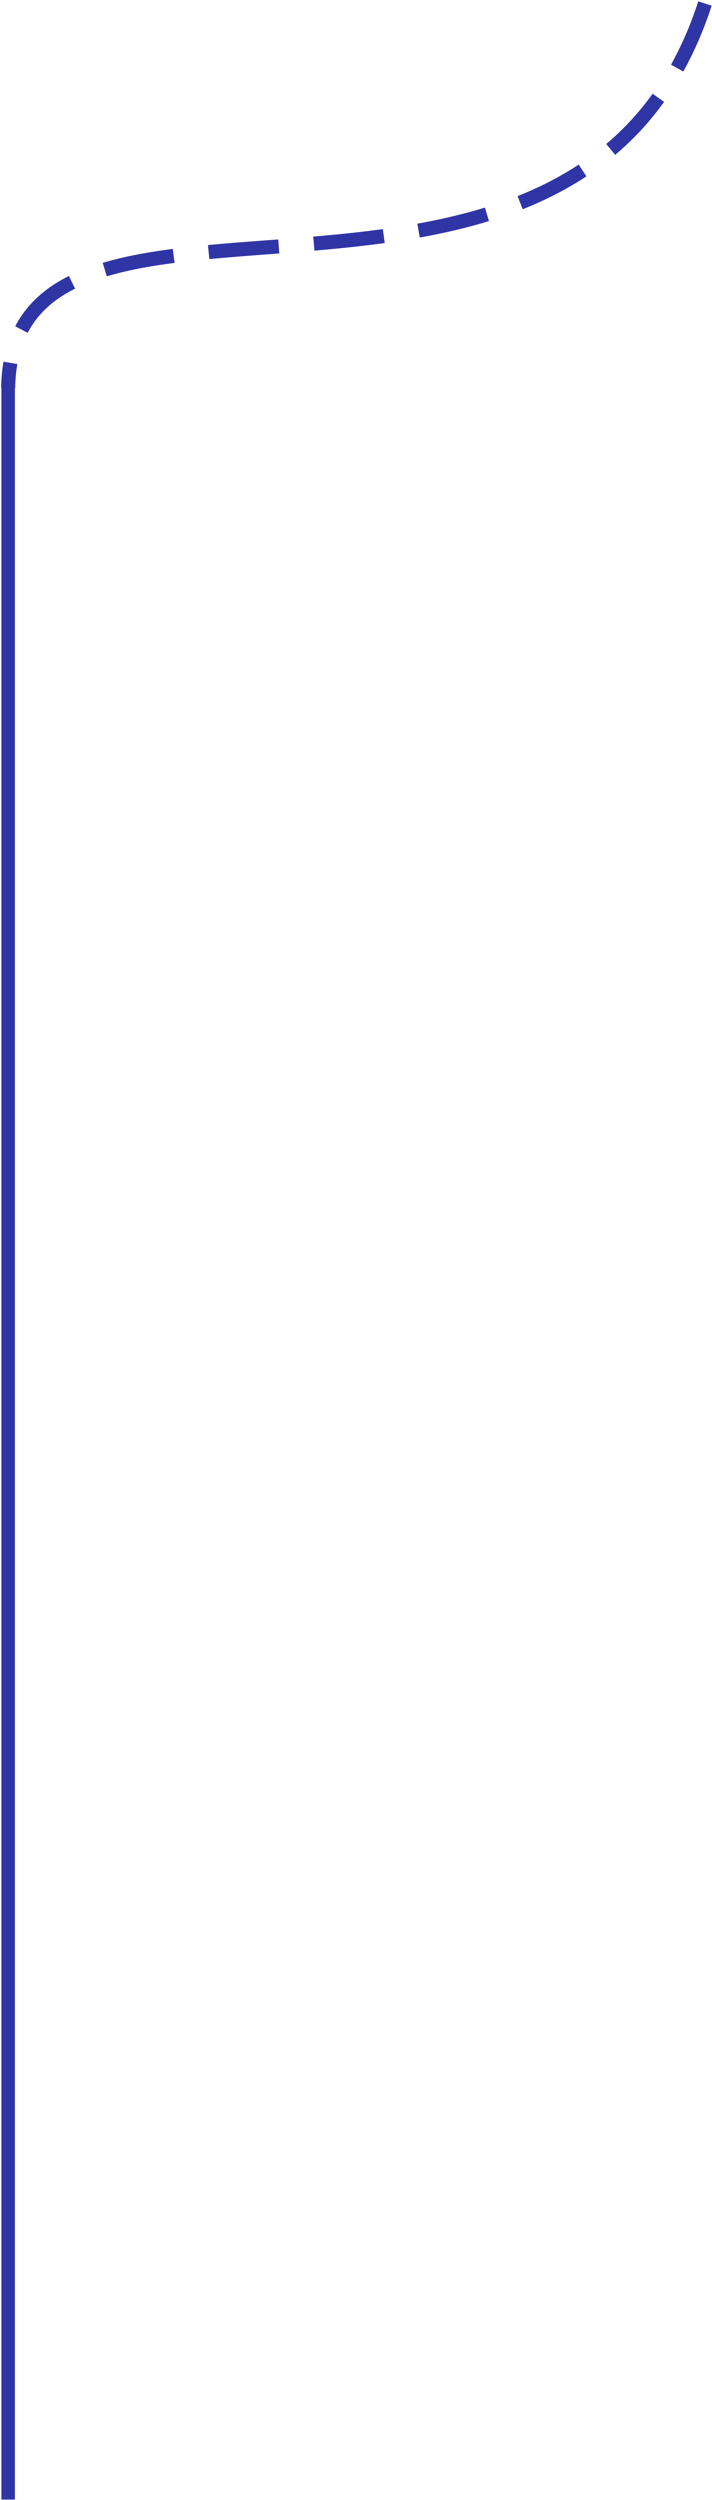 <svg width="506" height="1775" viewBox="0 0 506 1775" fill="none" xmlns="http://www.w3.org/2000/svg">
<rect x="1" y="274.727" width="9.585" height="1500" fill="#3035A6"/>
<path d="M501 2.5C409.704 283.5 8.669 85.735 5.793 275.523" stroke="#3035A6" stroke-width="10" stroke-dasharray="50 25"/>
</svg>
